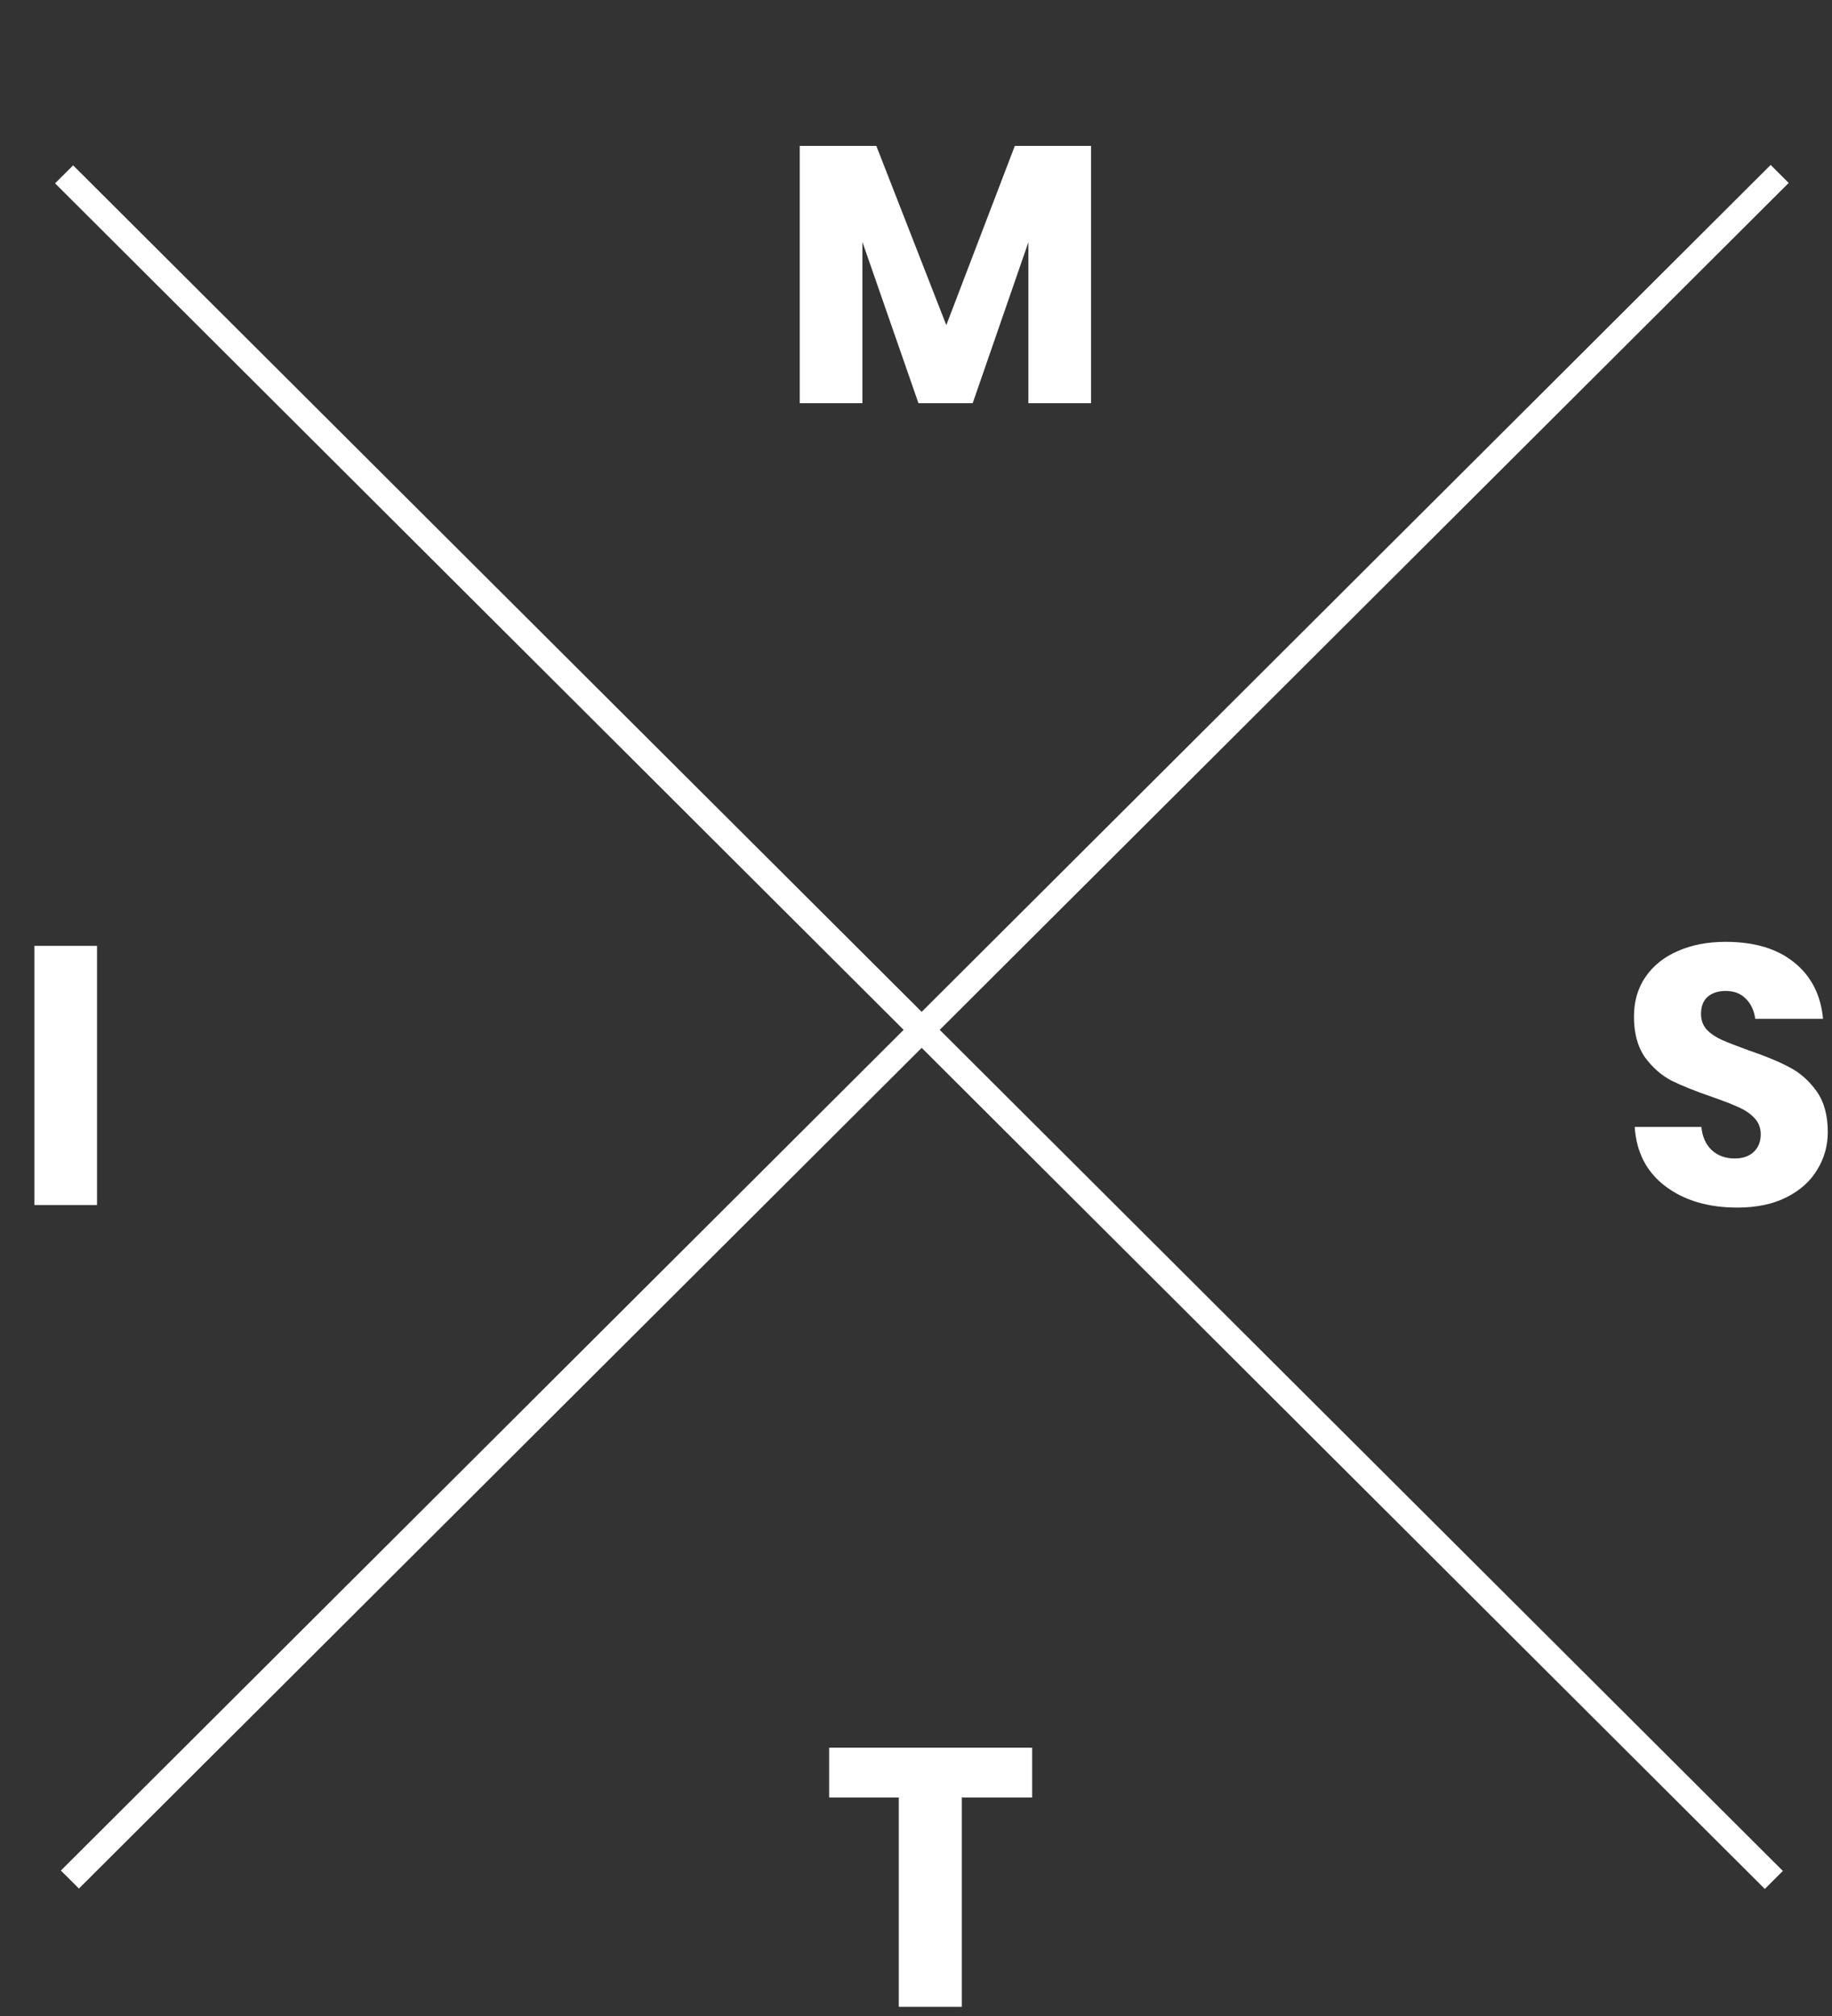 <svg width="100" height="110" viewBox="0 0 100 110" fill="none" xmlns="http://www.w3.org/2000/svg">
  <rect x="0" y="0" width="100" height="110" fill="#333333" stroke="none"/>
  <rect width="1.391" height="131.818" transform="matrix(0.708 0.706 -0.708 0.706 96.651 9)" fill="white"/>
  <rect width="1.391" height="131.818" transform="matrix(-0.708 0.706 -0.708 -0.706 97.318 102.085)" fill="white"/>
  <path d="M59.554 7.96V22H56.134V13.22L53.094 22H50.134L47.074 13.2V22H43.654V7.96H47.834L51.654 17.74L55.394 7.96H59.554Z" fill="white"/>
  <path d="M56.34 95.36V98.08H52.5V109.5H49.06V98.08H45.26V95.36H56.34Z" fill="white"/>
  <path d="M5.296 51.61V65.75H1.876V51.61H5.296Z" fill="white"/>
  <path d="M99.77 61.77C99.77 62.517 99.576 63.203 99.19 63.83C98.816 64.457 98.256 64.957 97.51 65.33C96.776 65.703 95.883 65.89 94.83 65.89C93.243 65.89 91.936 65.503 90.91 64.73C89.883 63.957 89.323 62.877 89.23 61.49H92.87C92.923 62.023 93.11 62.443 93.43 62.75C93.763 63.057 94.183 63.21 94.69 63.21C95.13 63.21 95.476 63.09 95.73 62.85C95.983 62.61 96.11 62.29 96.11 61.89C96.11 61.53 95.99 61.23 95.75 60.99C95.523 60.75 95.236 60.557 94.89 60.41C94.543 60.25 94.063 60.063 93.45 59.85C92.556 59.543 91.823 59.25 91.25 58.97C90.69 58.677 90.203 58.25 89.79 57.69C89.39 57.117 89.19 56.377 89.19 55.47C89.19 54.63 89.403 53.903 89.83 53.29C90.256 52.677 90.843 52.21 91.59 51.89C92.35 51.557 93.216 51.39 94.19 51.39C95.763 51.39 97.01 51.763 97.93 52.51C98.863 53.257 99.39 54.283 99.51 55.59H95.81C95.743 55.123 95.57 54.757 95.29 54.49C95.023 54.21 94.656 54.07 94.19 54.07C93.79 54.07 93.463 54.177 93.21 54.39C92.97 54.603 92.85 54.917 92.85 55.33C92.85 55.663 92.956 55.95 93.17 56.19C93.396 56.417 93.676 56.603 94.01 56.75C94.343 56.897 94.823 57.083 95.45 57.31C96.356 57.617 97.096 57.923 97.67 58.23C98.243 58.523 98.736 58.957 99.15 59.53C99.563 60.103 99.77 60.85 99.77 61.77Z" fill="white"/>
</svg>
